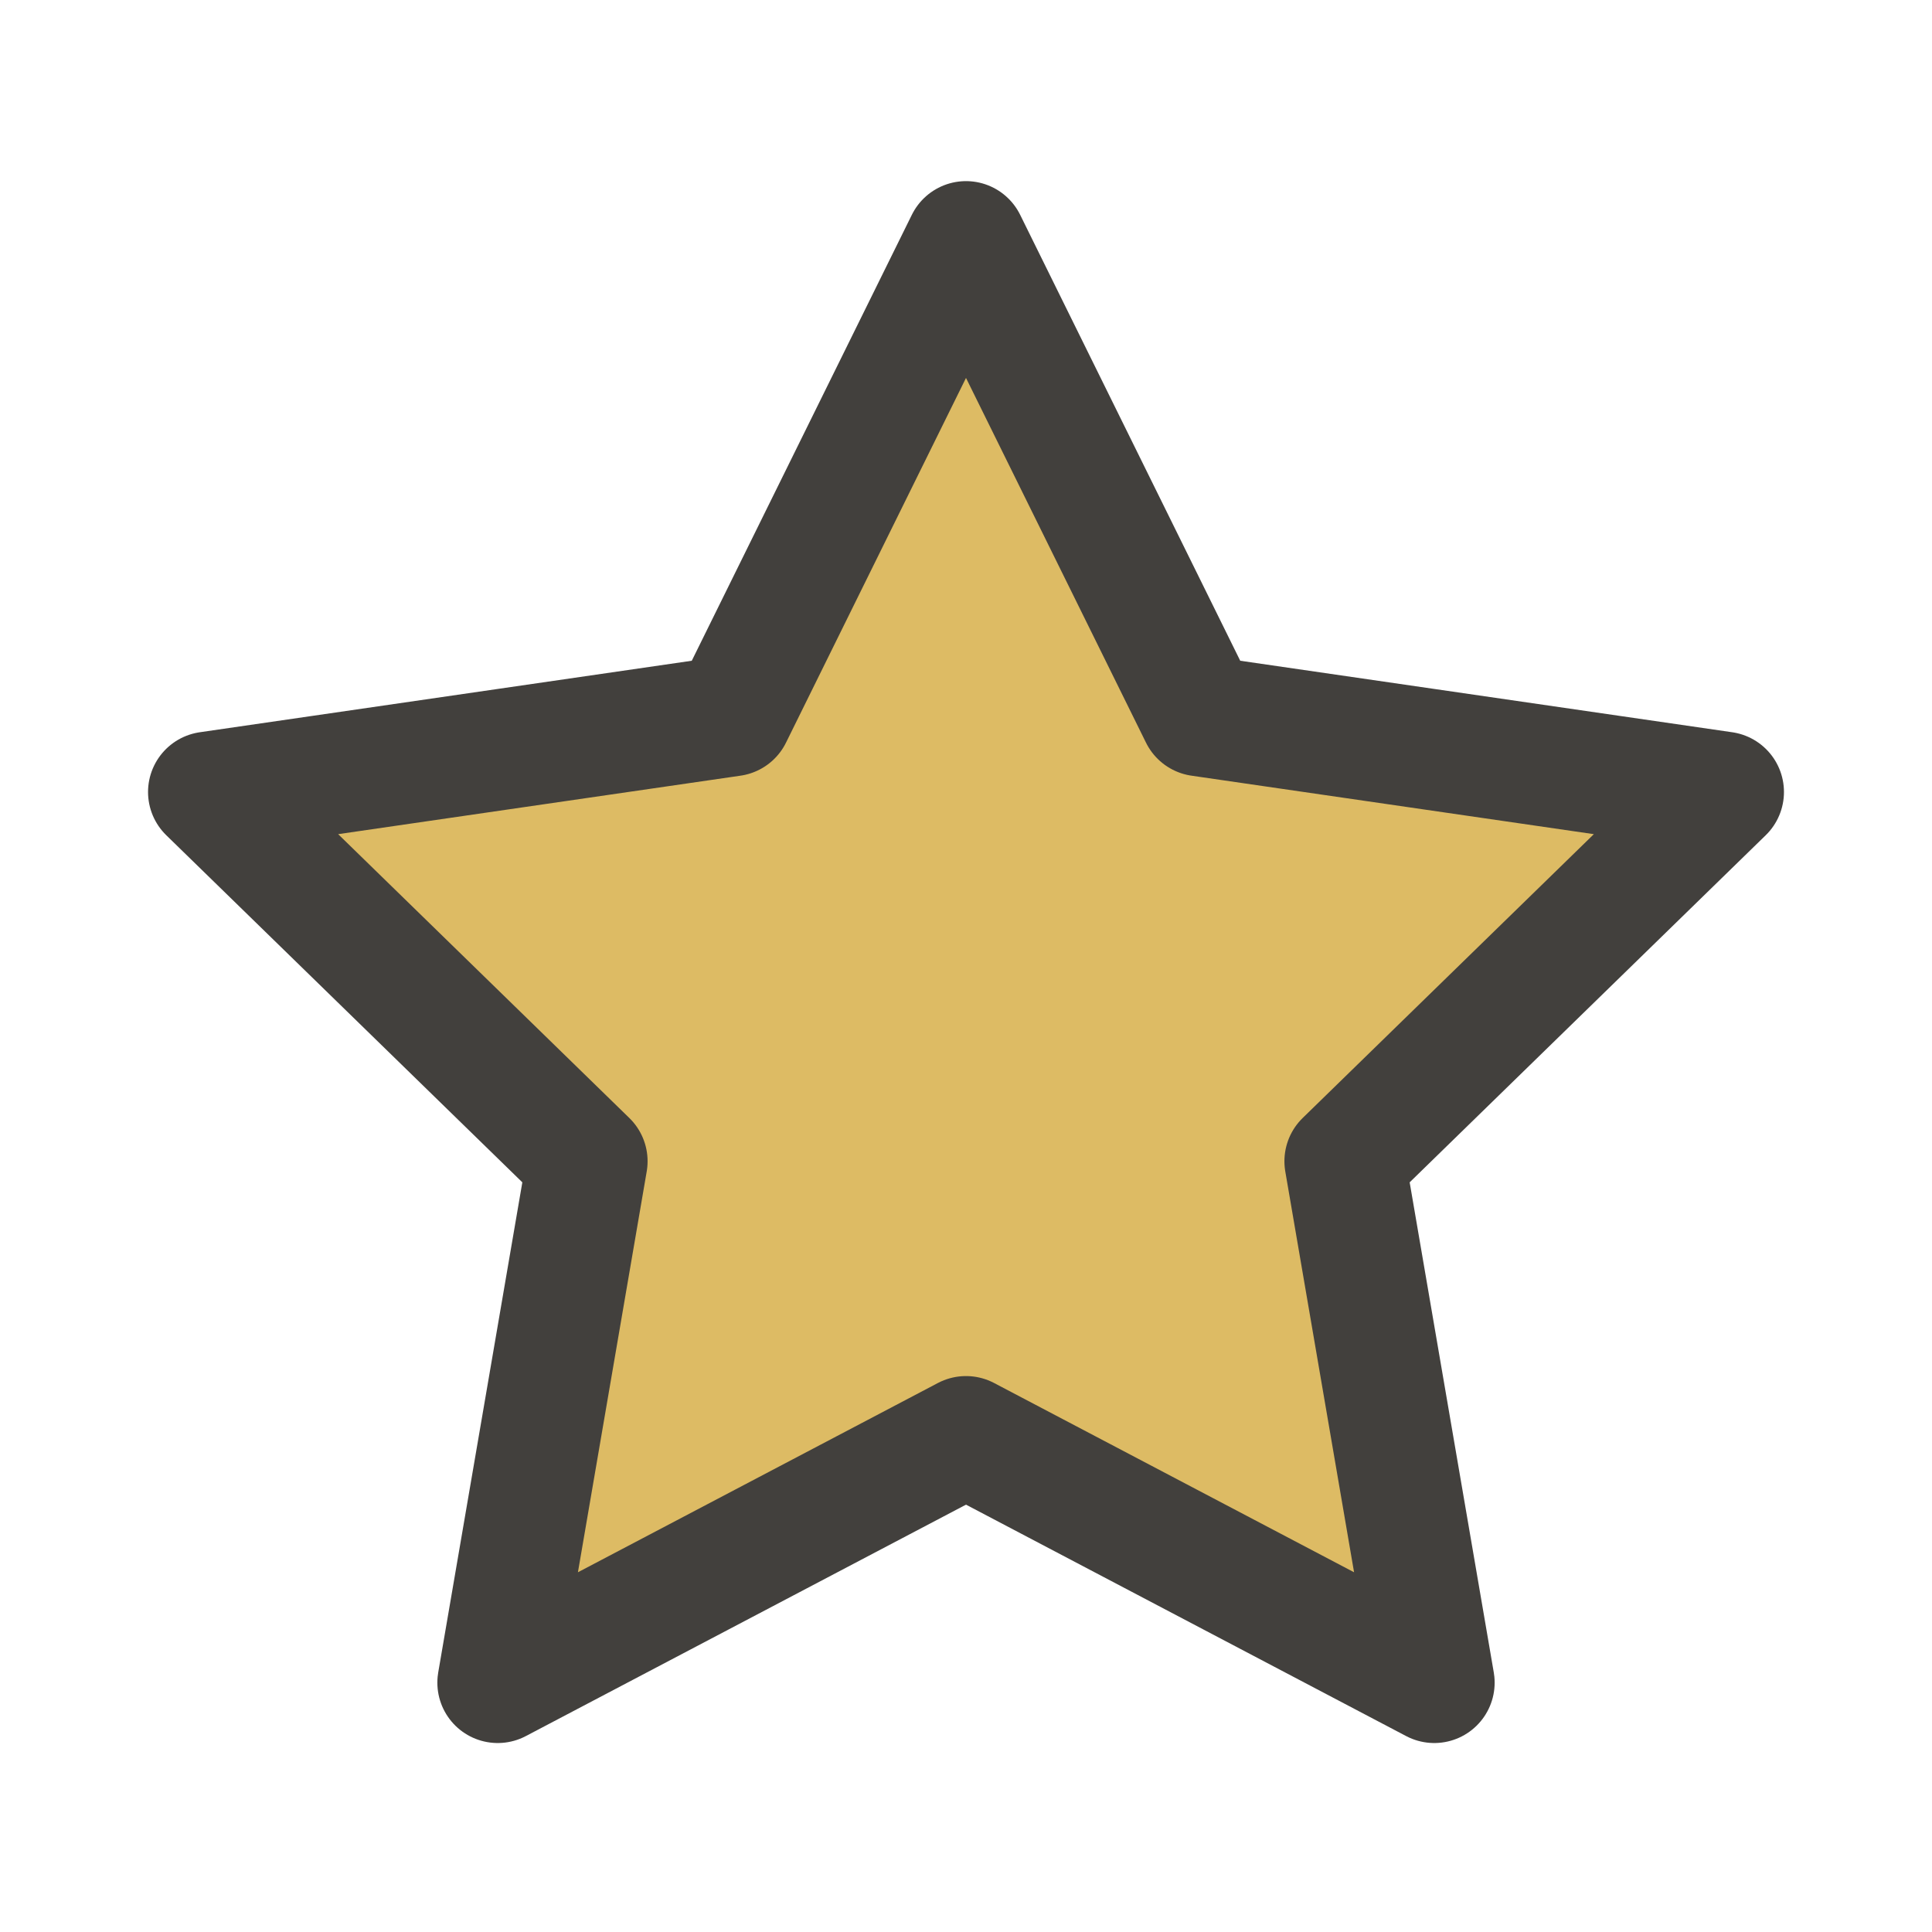 <svg width="16" height="16" viewBox="0 0 16 16" fill="none" xmlns="http://www.w3.org/2000/svg">
<path fill-rule="evenodd" clip-rule="evenodd" d="M8 11.896L4.122 13.935L4.863 9.617L1.726 6.559L6.061 5.929L8 2L9.939 5.929L14.274 6.559L11.137 9.617L11.878 13.935L8 11.896Z" fill="#DDBB64" stroke="#42403D" stroke-linecap="round" stroke-linejoin="round"/>
</svg>
